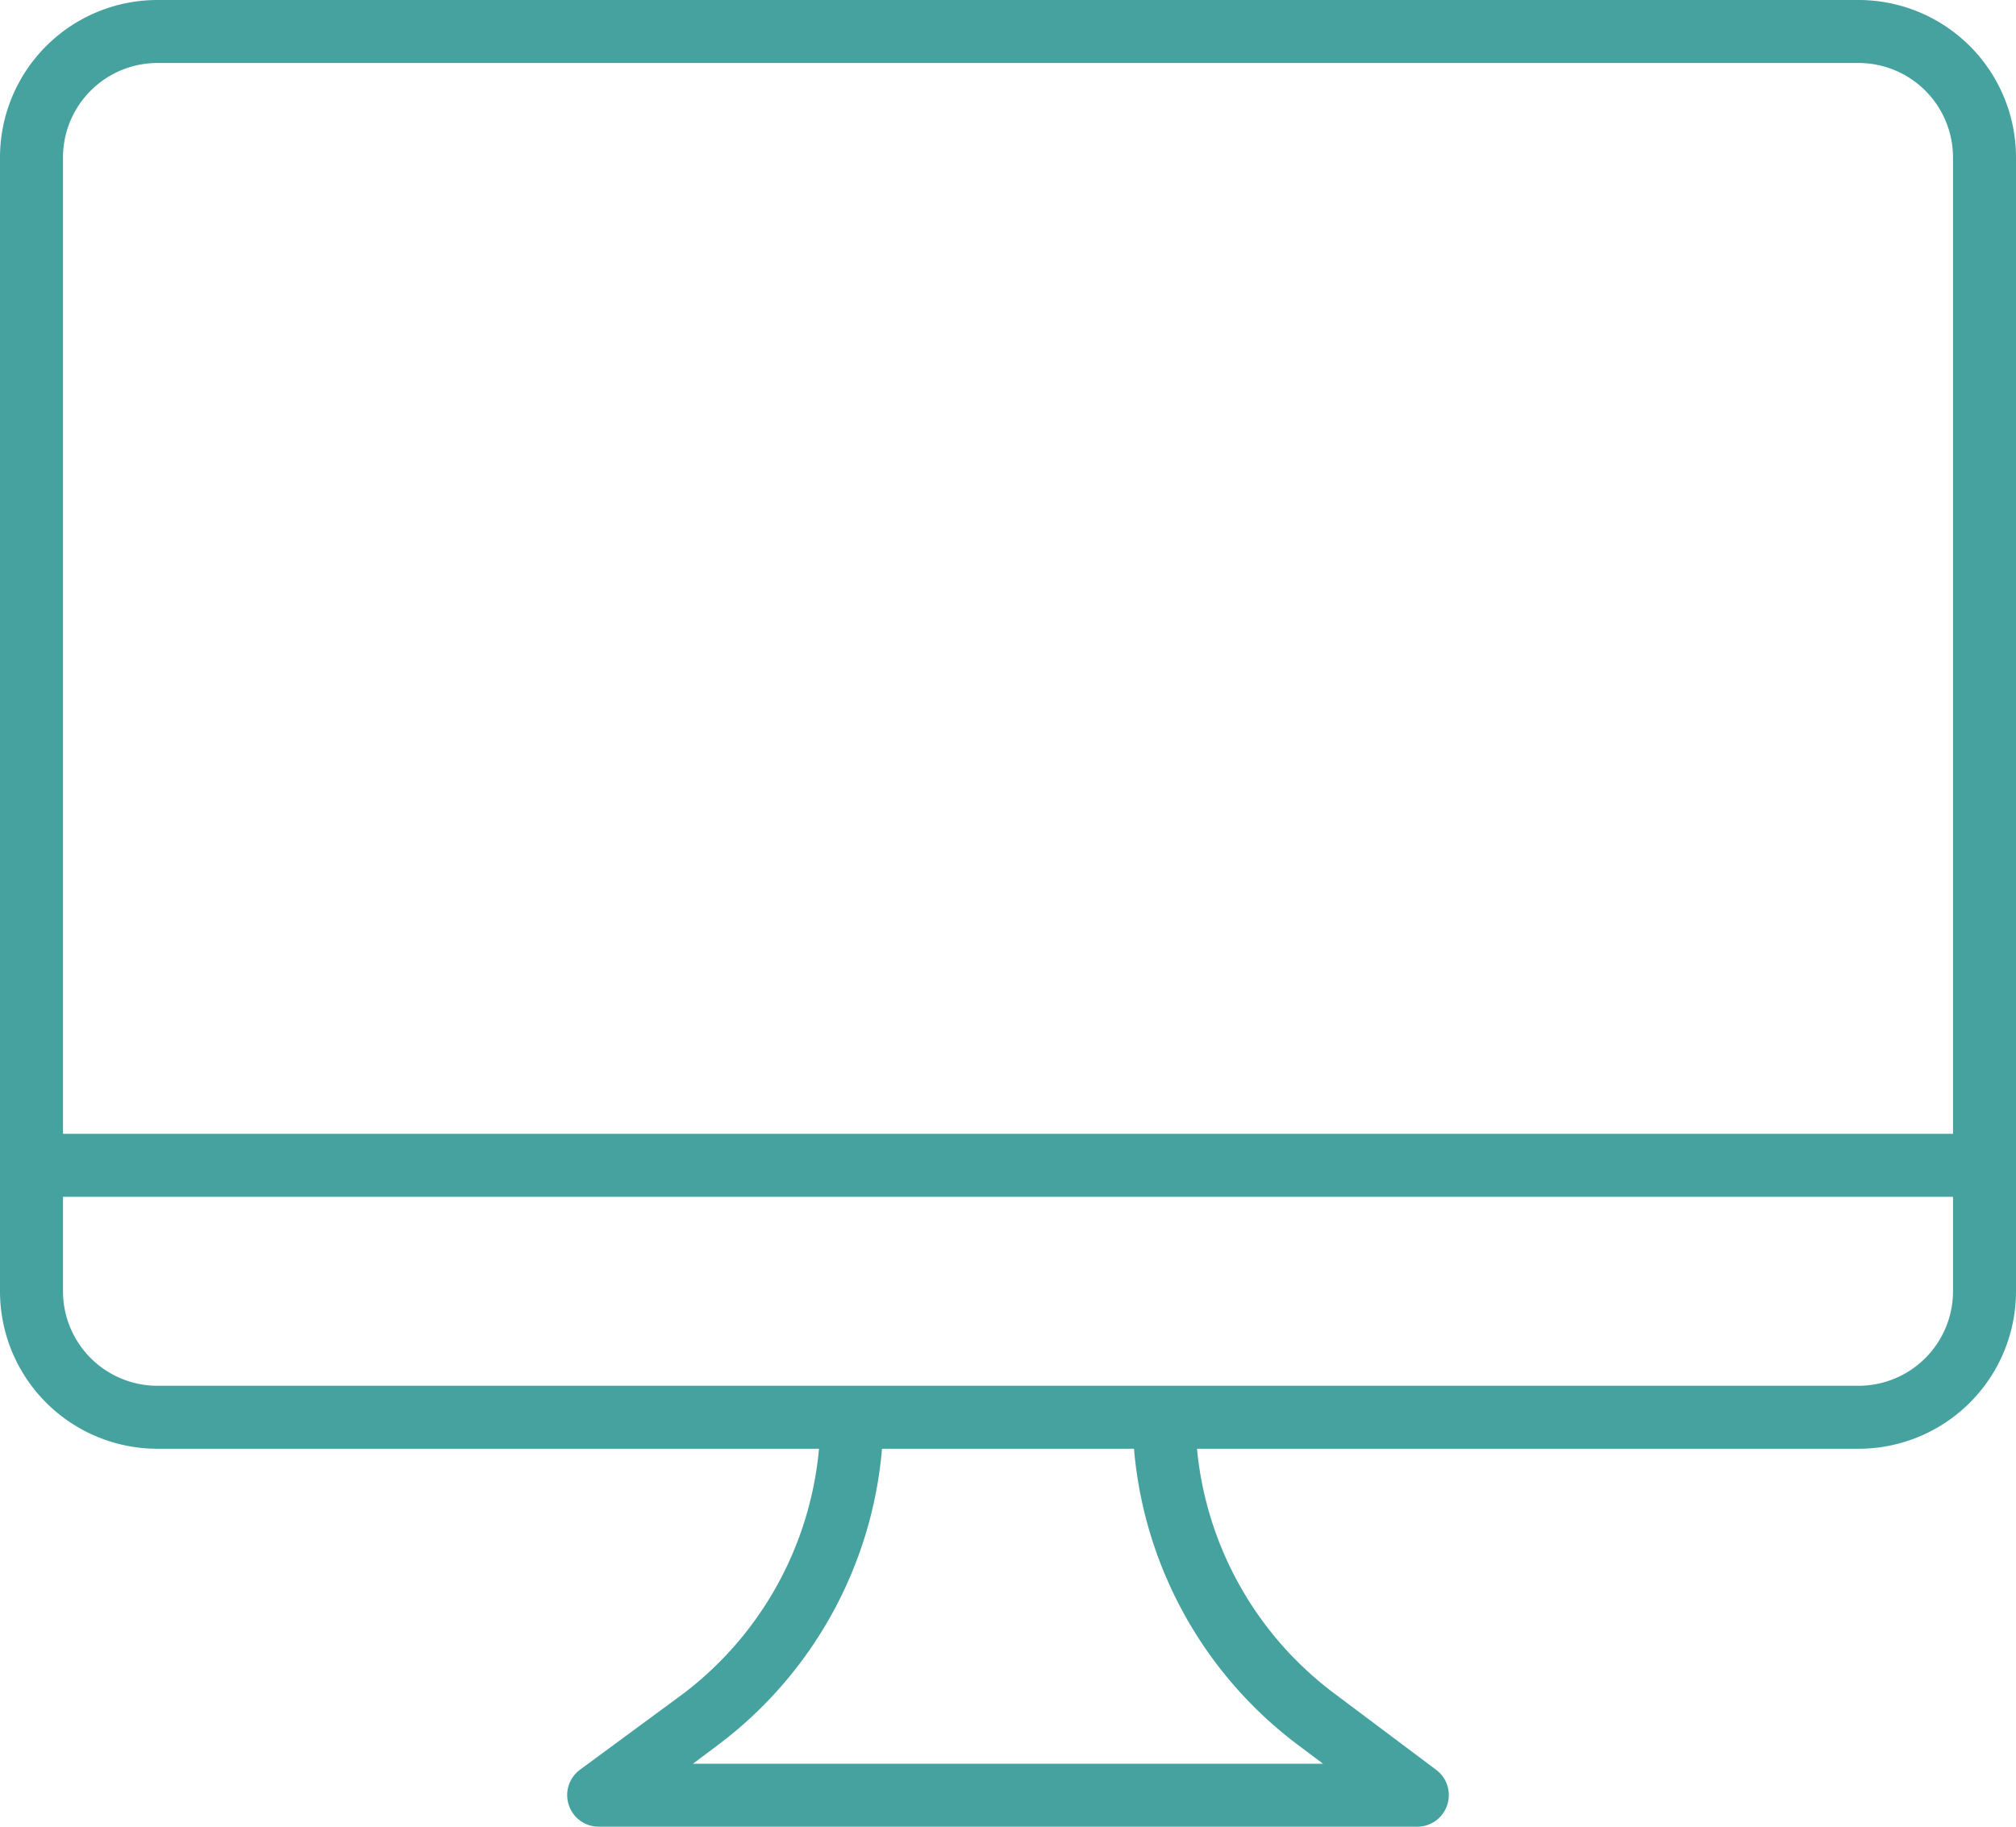 <svg id="Слой_1" data-name="Слой 1" xmlns="http://www.w3.org/2000/svg" viewBox="0 0 32 29" fill='#45a29e'><path d="M29.5,0H2.5A2.5,2.5,0,0,0,0,2.5v18A2.5,2.5,0,0,0,2.5,23H13a5.5,5.5,0,0,1-2.17,3.9L9.2,28.1a.5.5,0,0,0-.17.56A.5.5,0,0,0,9.5,29h13a.5.5,0,0,0,.47-.34.5.5,0,0,0-.17-.56l-1.6-1.2A5.5,5.5,0,0,1,19,23H29.5A2.5,2.5,0,0,0,32,20.5V2.5A2.5,2.5,0,0,0,29.5,0ZM20.6,27.7l.4.3H11l.4-.3A6.57,6.57,0,0,0,14,23h4A6.57,6.57,0,0,0,20.6,27.7ZM31,20.5A1.5,1.5,0,0,1,29.5,22H2.5A1.5,1.5,0,0,1,1,20.5V19H31ZM31,18H17l-2.37,0H1V2.5A1.5,1.5,0,0,1,2.5,1h27A1.5,1.5,0,0,1,31,2.5Z"/></svg>